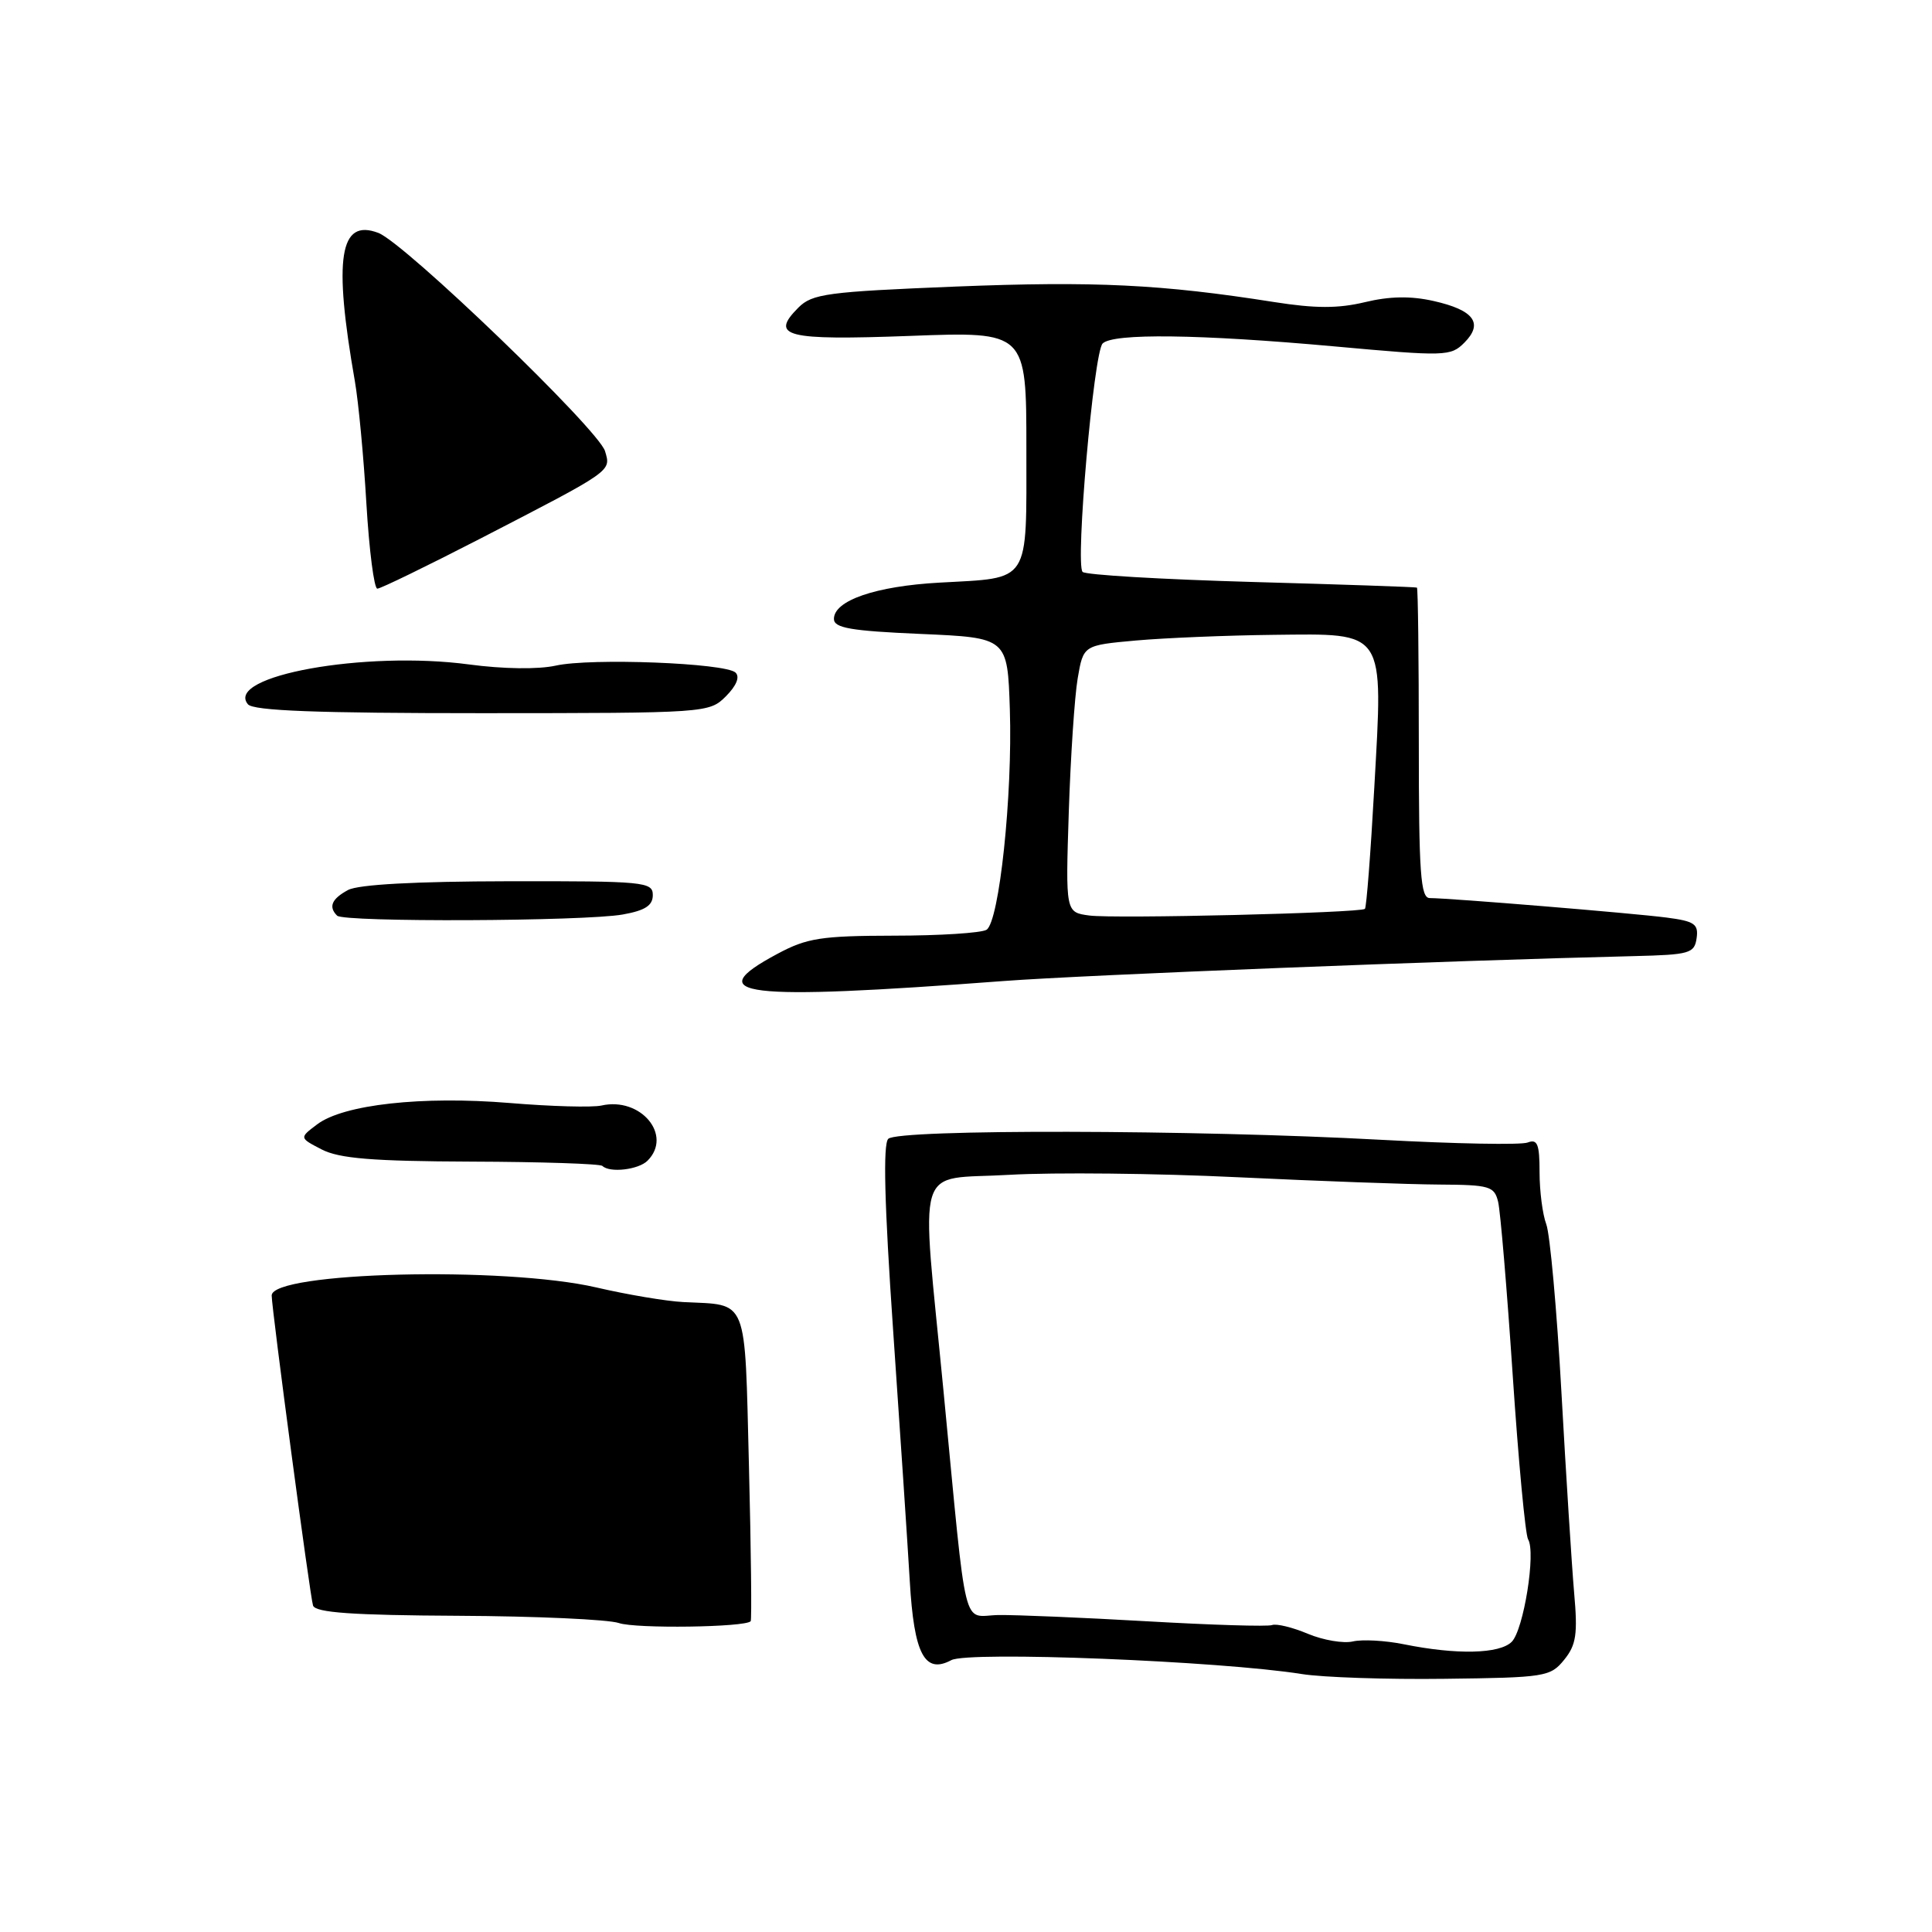 <?xml version="1.0" encoding="UTF-8" standalone="no"?>
<!DOCTYPE svg PUBLIC "-//W3C//DTD SVG 1.1//EN" "http://www.w3.org/Graphics/SVG/1.1/DTD/svg11.dtd" >
<svg xmlns="http://www.w3.org/2000/svg" xmlns:xlink="http://www.w3.org/1999/xlink" version="1.1" viewBox="0 0 256 256">
 <g >
 <path fill="currentColor"
d=" M 207.26 219.93 C 208.86 217.96 209.07 216.53 208.58 211.04 C 208.27 207.44 207.51 195.51 206.90 184.53 C 206.29 173.55 205.38 163.51 204.89 162.22 C 204.40 160.93 204.00 157.83 204.00 155.33 C 204.00 151.60 203.72 150.89 202.42 151.39 C 201.55 151.73 192.81 151.56 183.01 151.03 C 158.29 149.68 119.00 149.60 117.70 150.90 C 116.99 151.61 117.19 159.51 118.34 176.22 C 119.26 189.57 120.26 204.55 120.55 209.50 C 121.11 219.19 122.52 221.86 126.05 219.98 C 128.31 218.76 161.66 220.09 172.50 221.82 C 175.25 222.26 183.77 222.55 191.43 222.45 C 204.74 222.29 205.44 222.18 207.26 219.93 Z  M 99.47 214.82 C 99.62 214.64 99.52 205.40 99.24 194.27 C 98.66 171.54 99.23 172.97 90.54 172.53 C 88.32 172.42 83.12 171.55 79.00 170.59 C 66.80 167.77 36.00 168.54 36.00 171.66 C 36.00 173.43 41.11 211.74 41.48 212.75 C 41.82 213.68 46.68 214.03 60.72 214.10 C 71.05 214.15 80.62 214.59 82.00 215.06 C 84.22 215.83 98.77 215.63 99.47 214.82 Z  M 85.80 153.80 C 89.17 150.43 84.90 145.31 79.69 146.49 C 78.49 146.76 73.00 146.61 67.50 146.15 C 55.94 145.20 45.51 146.35 42.03 148.98 C 39.65 150.77 39.65 150.77 42.63 152.31 C 44.96 153.51 49.34 153.87 62.47 153.92 C 71.73 153.95 79.54 154.21 79.82 154.49 C 80.78 155.44 84.60 155.00 85.80 153.80 Z  M 133.00 129.99 C 143.80 129.18 191.95 127.28 216.50 126.69 C 223.89 126.51 224.52 126.33 224.81 124.32 C 225.08 122.44 224.53 122.06 220.81 121.58 C 216.37 121.00 192.02 119.00 189.45 119.00 C 188.23 119.00 188.00 115.71 188.00 98.50 C 188.00 87.22 187.89 77.93 187.75 77.86 C 187.61 77.78 177.75 77.44 165.83 77.11 C 153.91 76.77 143.84 76.18 143.45 75.78 C 142.46 74.79 144.92 46.73 146.10 45.52 C 147.46 44.13 158.92 44.28 176.83 45.90 C 191.55 47.24 192.23 47.22 194.04 45.40 C 196.60 42.83 195.30 41.08 189.94 39.88 C 186.94 39.20 184.12 39.25 180.85 40.04 C 177.30 40.89 174.28 40.88 168.81 40.02 C 153.91 37.67 145.04 37.24 126.66 37.97 C 109.62 38.66 107.63 38.92 105.79 40.76 C 101.97 44.59 104.09 45.12 120.58 44.51 C 136.00 43.93 136.00 43.93 136.00 59.43 C 136.00 77.53 136.65 76.52 124.50 77.20 C 116.01 77.67 110.50 79.57 110.50 82.01 C 110.50 83.21 112.72 83.60 122.00 84.00 C 133.50 84.50 133.50 84.50 133.81 94.00 C 134.18 105.39 132.41 122.12 130.72 123.20 C 130.05 123.62 124.54 123.98 118.48 123.98 C 108.82 124.00 106.93 124.29 103.03 126.38 C 92.64 131.93 98.24 132.61 133.00 129.99 Z  M 82.50 121.18 C 85.48 120.65 86.50 119.99 86.50 118.60 C 86.50 116.85 85.38 116.74 67.37 116.77 C 55.05 116.79 47.49 117.20 46.12 117.93 C 43.95 119.10 43.49 120.16 44.67 121.33 C 45.55 122.22 77.38 122.08 82.50 121.18 Z  M 96.19 92.26 C 97.59 90.85 98.06 89.69 97.46 89.12 C 96.11 87.85 78.30 87.16 73.63 88.20 C 71.34 88.71 66.66 88.65 62.13 88.04 C 48.37 86.20 29.73 89.56 32.85 93.32 C 33.56 94.18 41.97 94.50 63.89 94.50 C 93.67 94.49 93.97 94.47 96.19 92.26 Z  M 63.64 71.37 C 81.28 62.26 80.97 62.48 80.17 59.78 C 79.33 56.93 53.63 32.19 50.13 30.86 C 44.99 28.91 44.16 34.17 47.02 50.50 C 47.50 53.25 48.19 60.56 48.55 66.75 C 48.92 72.94 49.57 78.00 50.00 78.00 C 50.43 78.00 56.57 75.01 63.64 71.37 Z  M 186.00 217.87 C 183.53 217.37 180.49 217.21 179.26 217.50 C 178.03 217.79 175.35 217.34 173.31 216.49 C 171.27 215.63 169.13 215.11 168.55 215.33 C 167.97 215.55 160.53 215.32 152.00 214.83 C 143.47 214.34 134.62 213.97 132.32 214.00 C 127.41 214.08 128.20 217.31 125.03 184.43 C 122.02 153.17 121.03 156.42 133.75 155.67 C 139.66 155.33 153.28 155.47 164.00 155.99 C 174.72 156.50 186.75 156.94 190.73 156.96 C 197.39 157.00 198.01 157.18 198.51 159.25 C 198.81 160.49 199.68 170.82 200.44 182.20 C 201.20 193.59 202.12 203.39 202.48 203.97 C 203.54 205.68 201.89 215.97 200.31 217.55 C 198.69 219.16 193.02 219.29 186.00 217.87 Z  M 144.34 121.31 C 141.19 120.89 141.19 120.89 141.62 107.58 C 141.86 100.25 142.39 92.29 142.80 89.88 C 143.55 85.50 143.55 85.50 150.52 84.87 C 154.36 84.53 162.55 84.19 168.73 84.12 C 183.73 83.96 183.28 83.28 182.10 104.37 C 181.62 113.03 181.06 120.25 180.86 120.43 C 180.24 120.97 147.65 121.76 144.34 121.31 Z "/>
</g>
</svg>